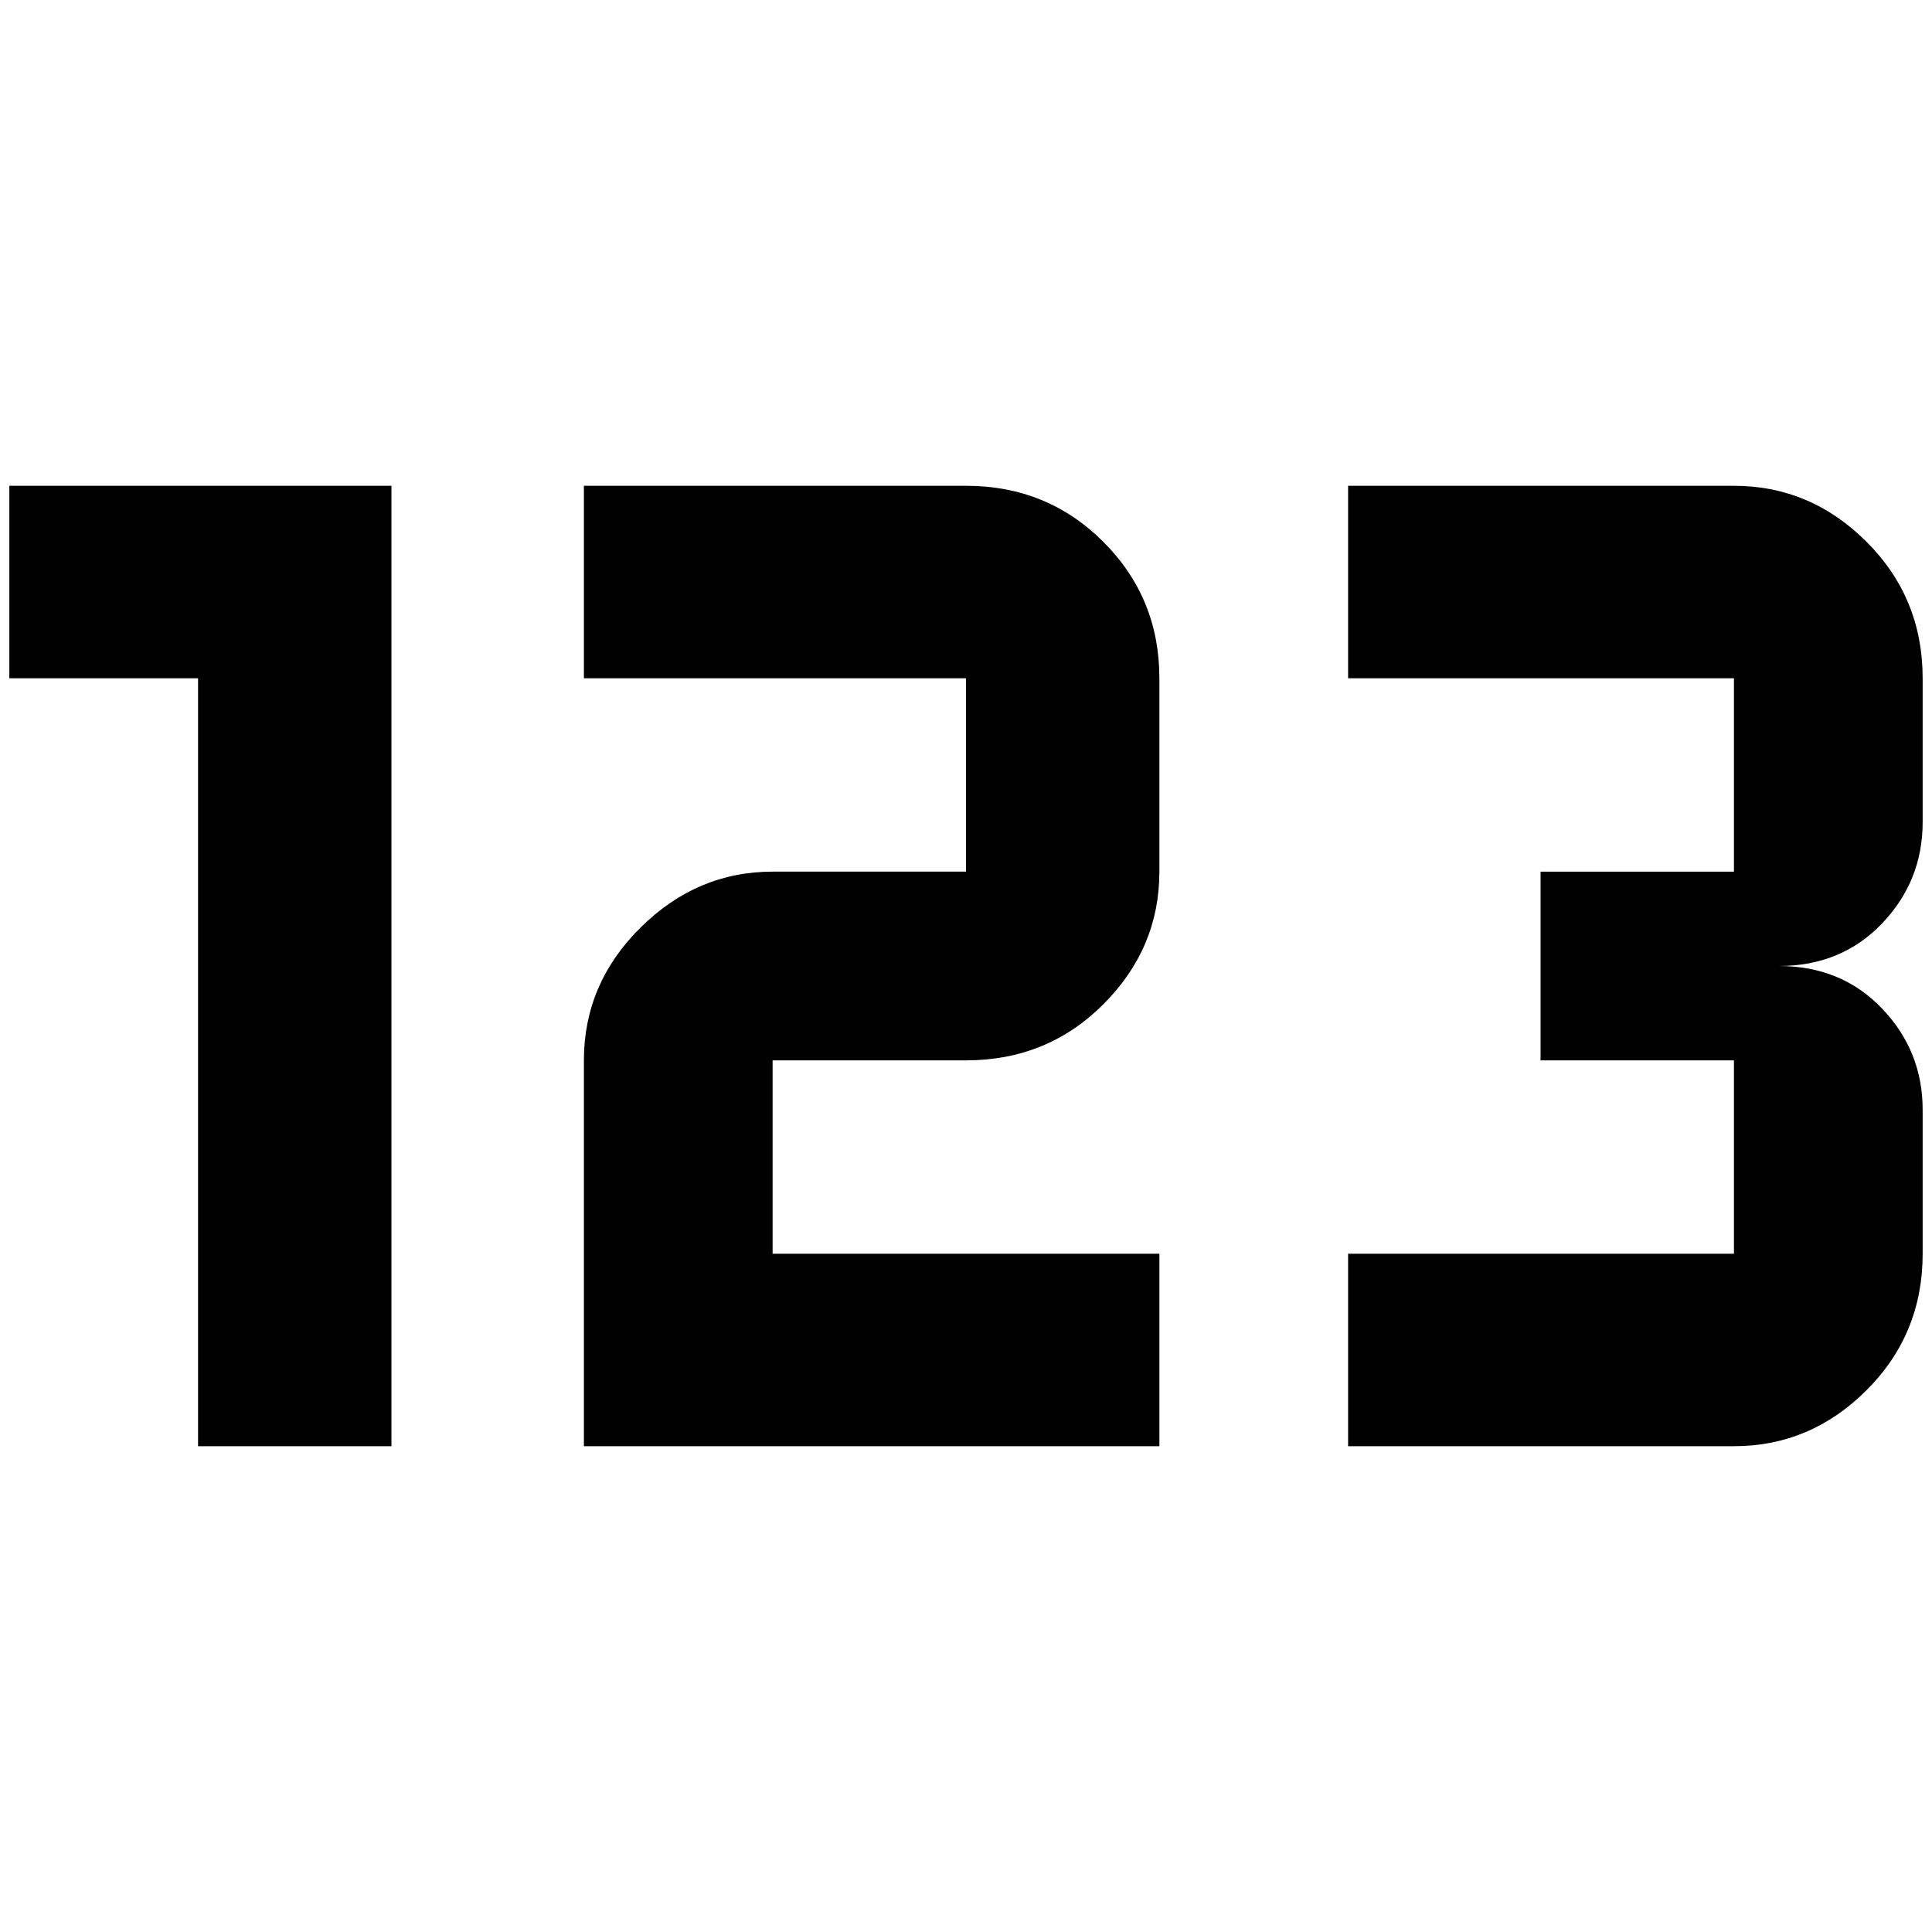 <?xml version="1.0" standalone="no"?>
<!DOCTYPE svg PUBLIC "-//W3C//DTD SVG 1.1//EN" "http://www.w3.org/Graphics/SVG/1.1/DTD/svg11.dtd" >
<svg xmlns="http://www.w3.org/2000/svg" xmlns:xlink="http://www.w3.org/1999/xlink" version="1.1" width="2048" height="2048" viewBox="-10 0 2068 2048">
   <path fill="currentColor"
d="M202 1538v-822h-202v-206h409v1028h-207zM2048 1332q0 86 -60 146t-142 60h-413v-206h413v-207h-207v-202h207v-207h-413v-206h413q82 0 142 60t60 146v154q0 63 -43.5 108.5t-110.5 45.5q67 0 110.5 45.5t43.5 108.5v154zM1231 1332v206h-616v-413q0 -82 60.5 -142
t141.5 -60h207v-207h-409v-206h409q87 0 147 60t60 146v207q0 82 -60 142t-147 60h-207v207h414z" />
</svg>
